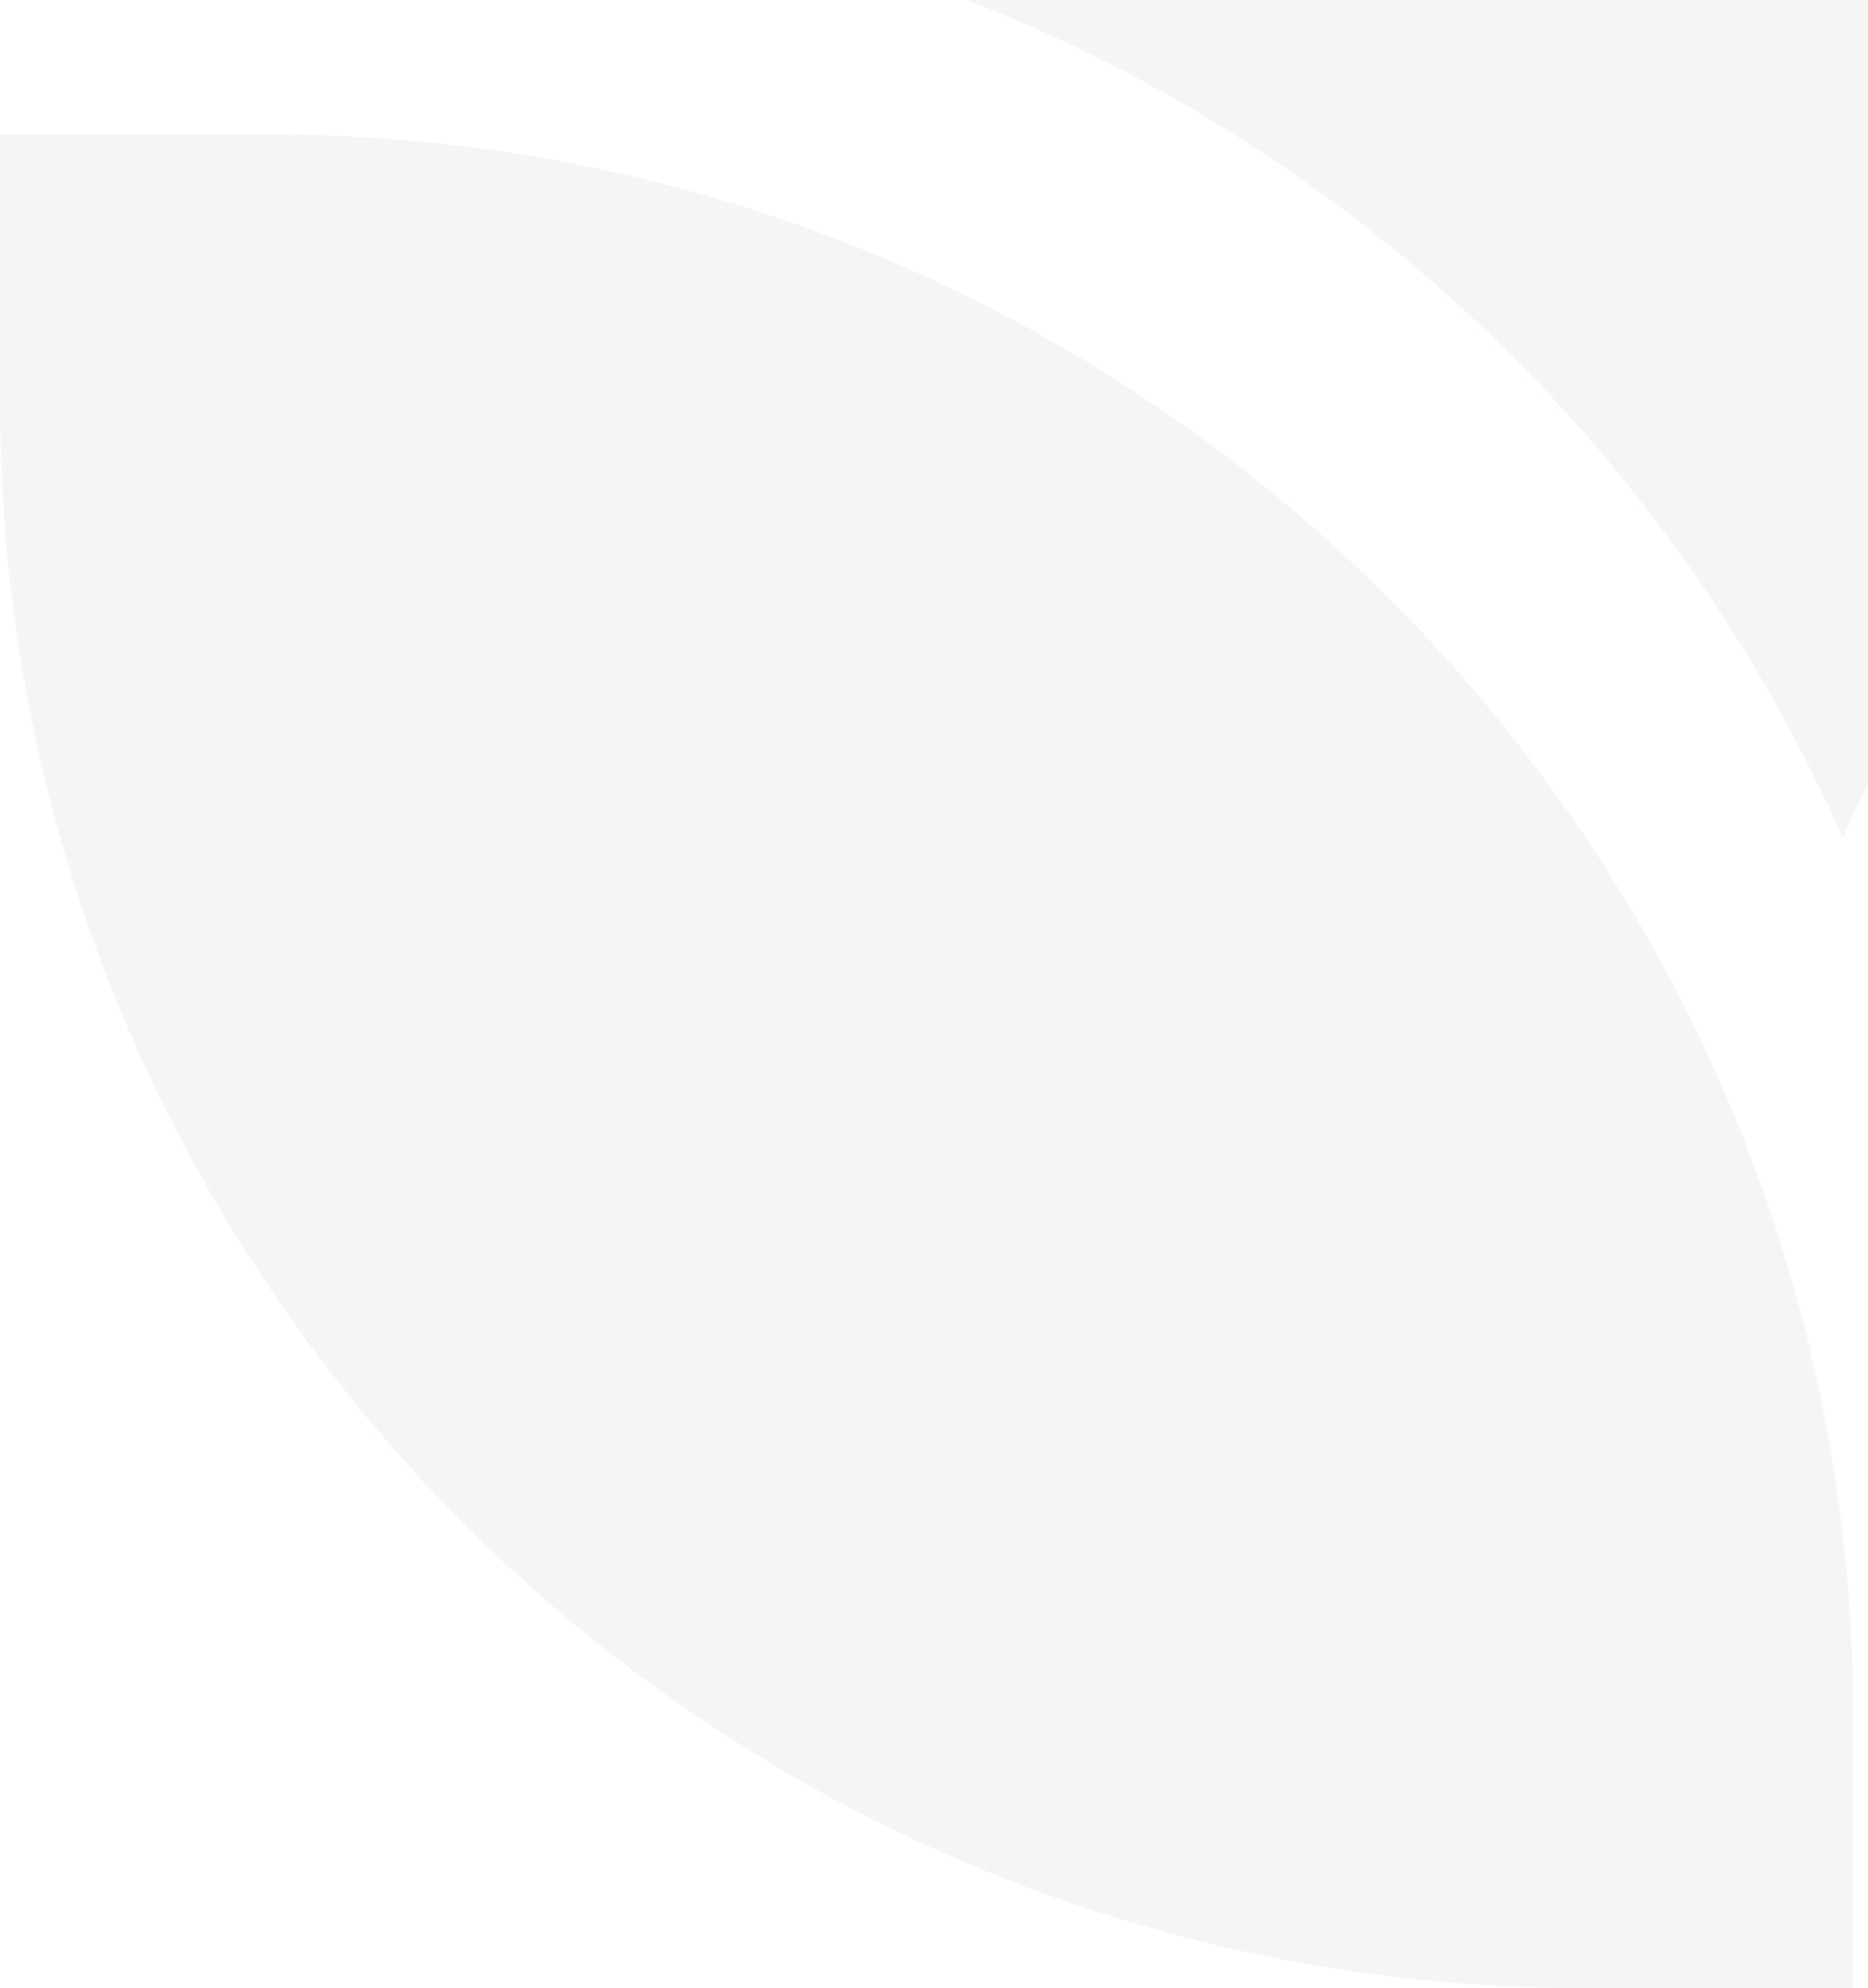 <svg width="78" height="83" viewBox="0 0 78 83" fill="none" xmlns="http://www.w3.org/2000/svg">
<path id="Subtract" fill-rule="evenodd" clip-rule="evenodd" d="M78 0H40.383C56.713 6.359 69.894 19.015 76.945 34.984C77.283 34.219 77.635 33.462 78 32.713V0ZM11.216 5.609H0V16.826C0 53.373 29.628 83.001 66.176 83.001H77.392V71.785C77.392 35.237 47.764 5.609 11.216 5.609Z" fill="#0A482D" fill-opacity="0.05"/>
</svg>
